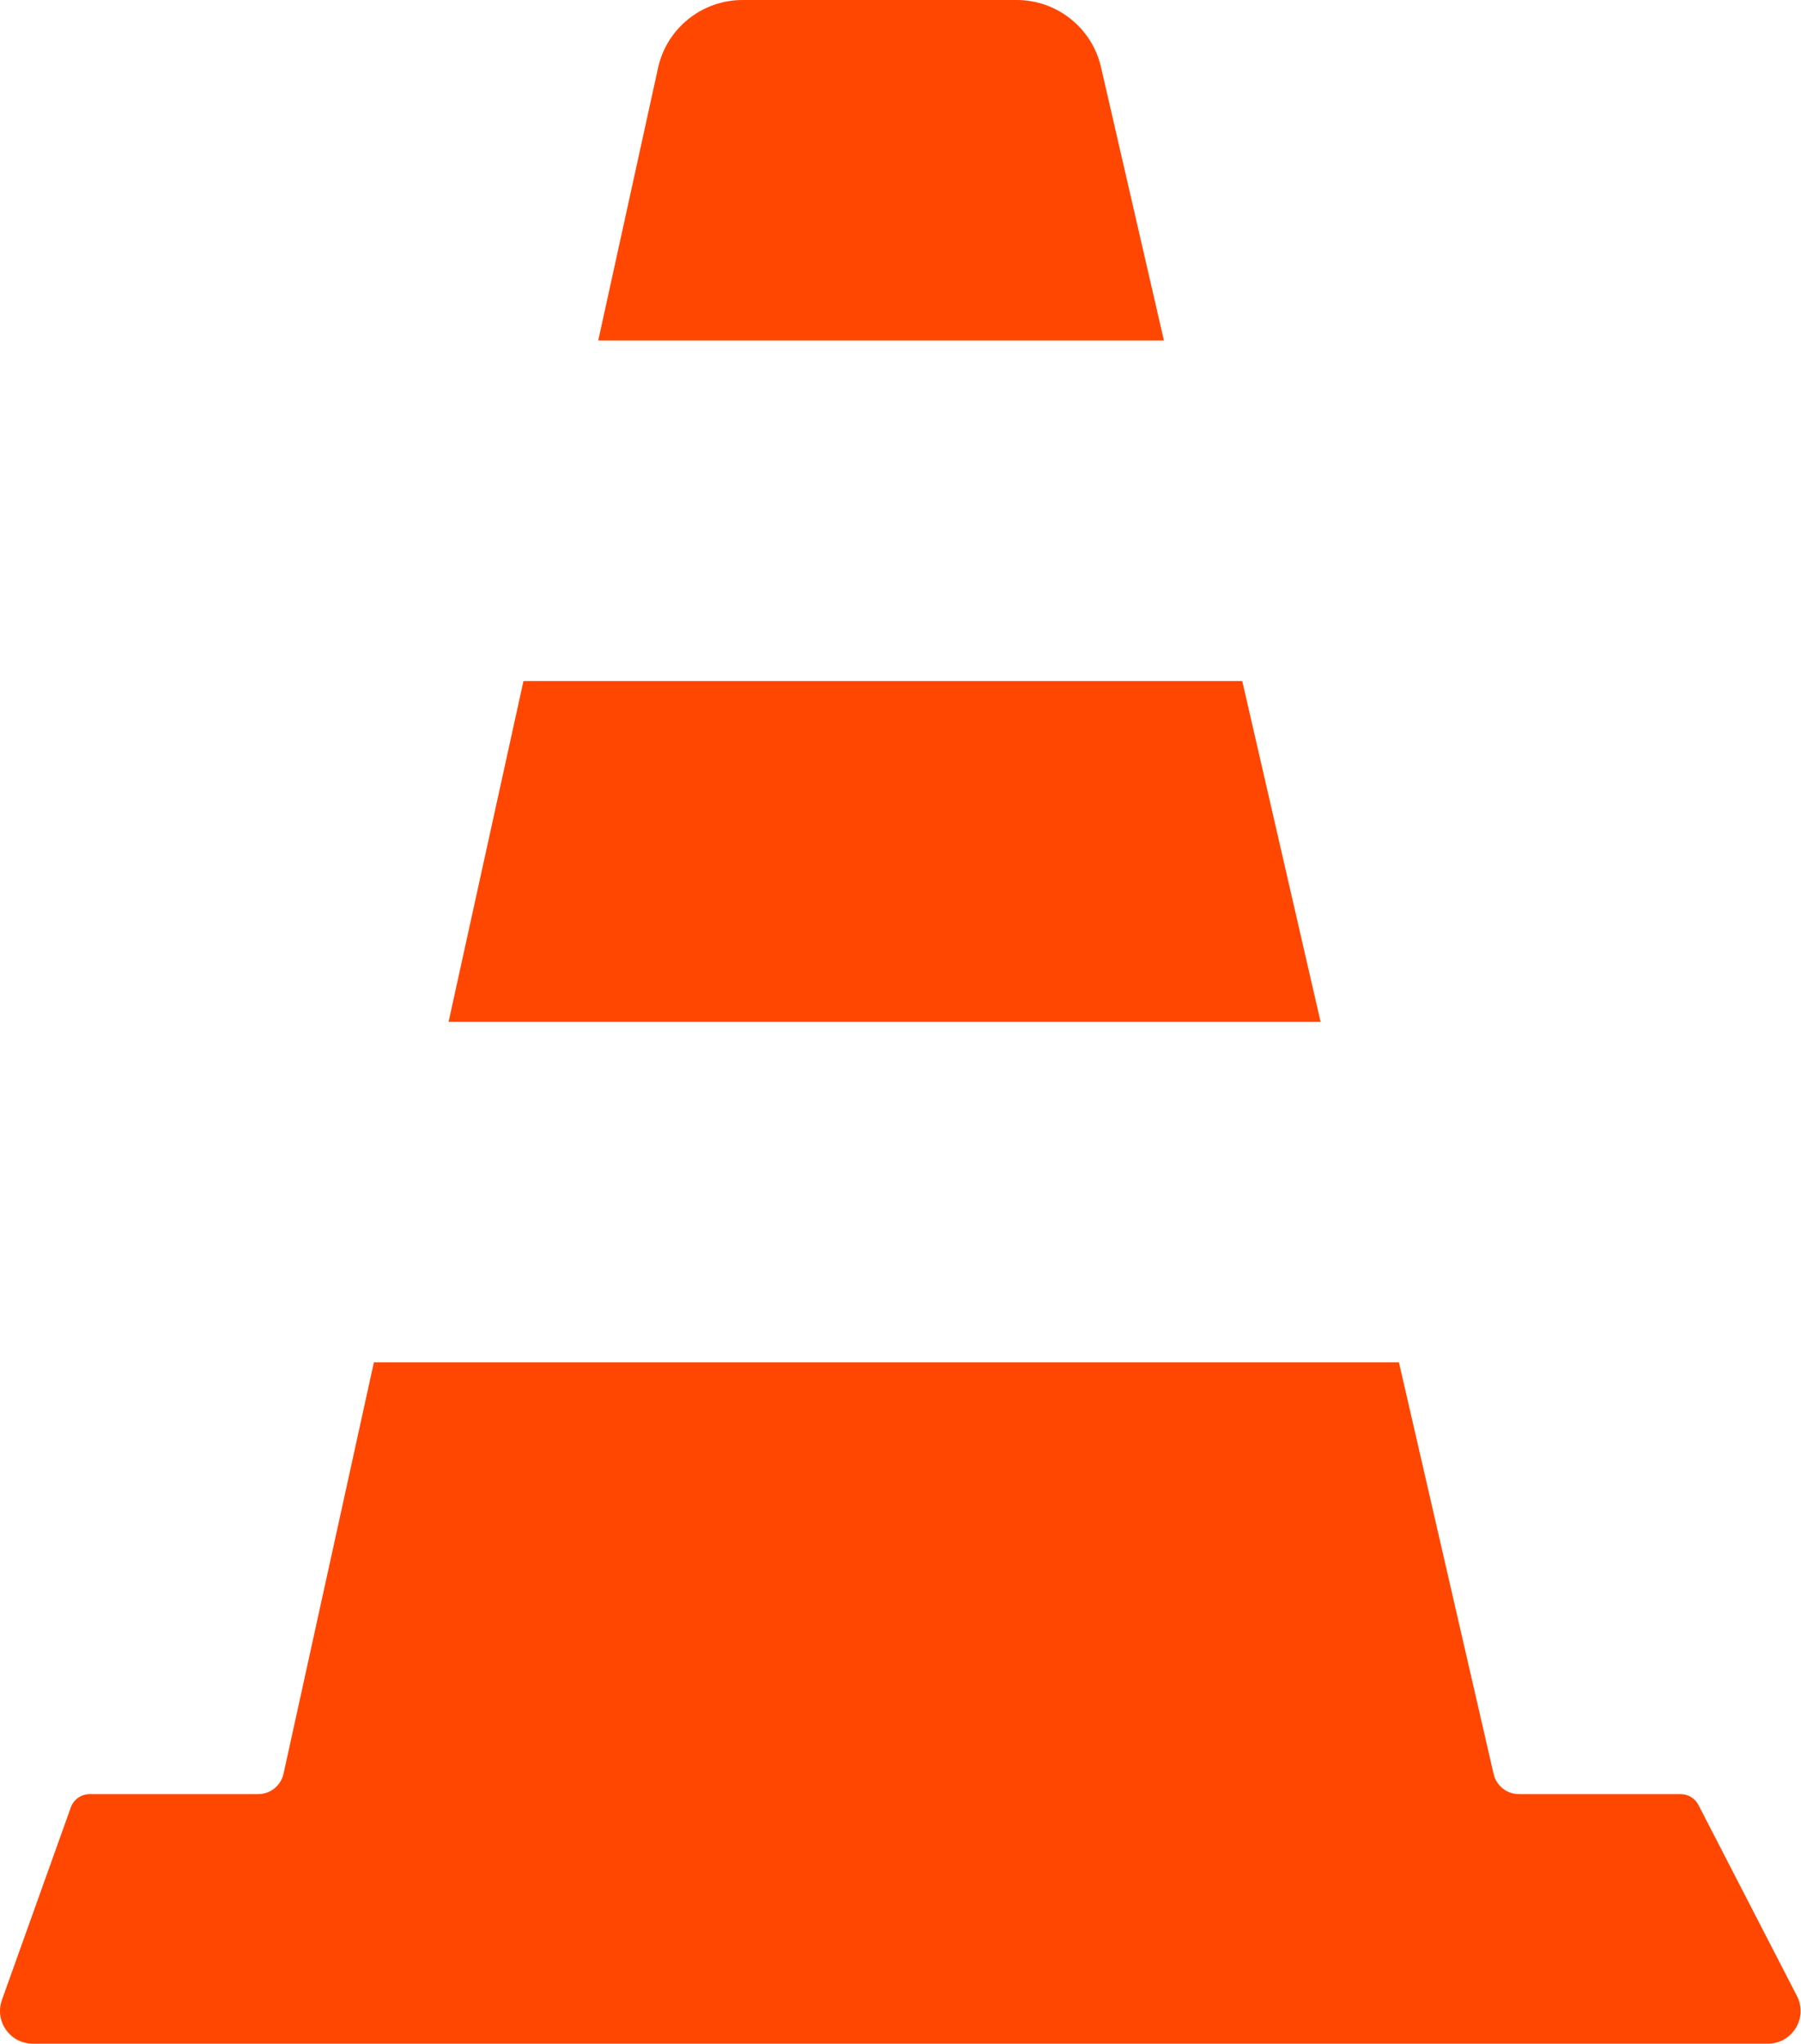 <svg width="156" height="177" viewBox="0 0 156 177" fill="none" xmlns="http://www.w3.org/2000/svg">
<path d="M100.817 29.489H51.819L56.997 5.892C57.749 2.45 60.8 0 64.317 0H88.064C91.551 0 94.587 2.412 95.368 5.817L100.817 29.489Z" fill="#FF4702"/>
<path d="M114.388 88.503H38.855L45.341 58.984H107.602L114.388 88.503Z" fill="#FF4702"/>
<path d="M153.128 177H2.836C0.875 177 -0.493 175.061 0.168 173.212L6.135 156.536C6.383 155.845 7.037 155.387 7.774 155.387H22.36C23.42 155.387 24.337 154.65 24.562 153.613L32.385 117.992H121.174L129.373 153.636C129.606 154.658 130.516 155.387 131.568 155.387H145.568C146.222 155.387 146.816 155.747 147.116 156.326L155.646 172.866C156.623 174.753 155.255 177 153.128 177Z" fill="#FF4702"/>
</svg>
